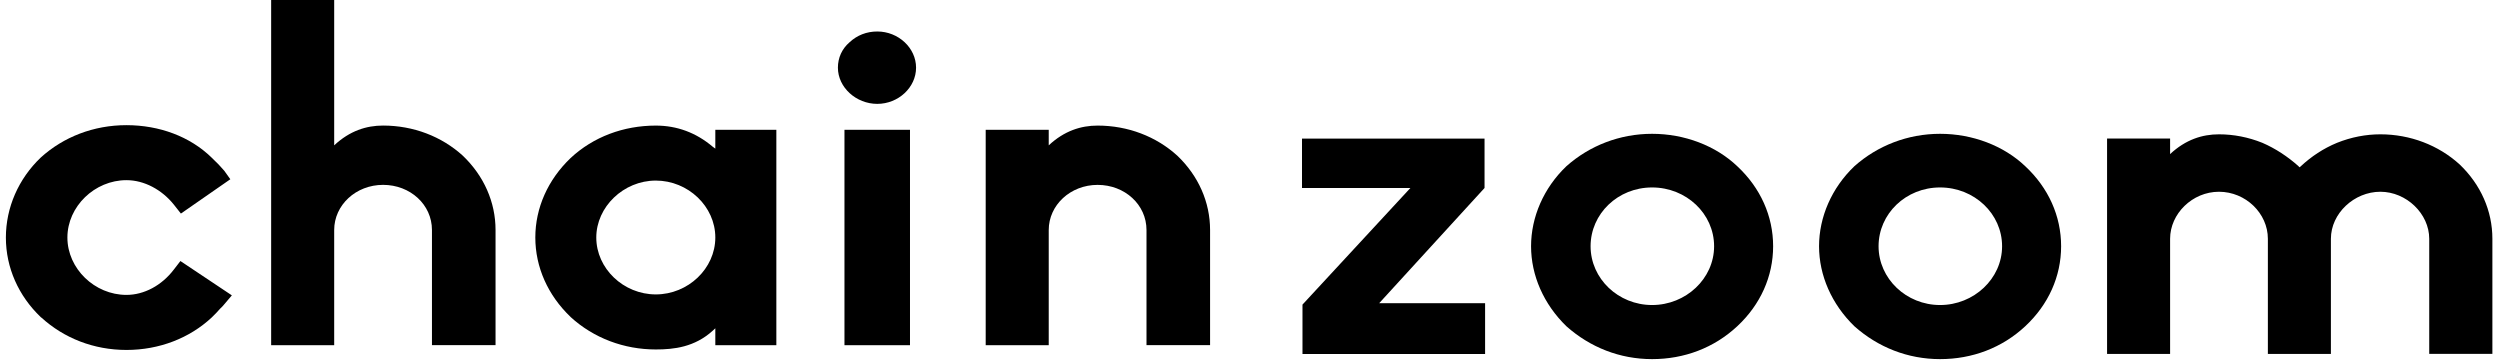 <svg width="295" height="43" viewBox="0 0 295 43" fill="none" xmlns="http://www.w3.org/2000/svg">
<path d="M4.858 37.465L4.8 37.412C2.185 34.912 0.694 31.584 0.694 28.035C0.694 24.486 2.185 21.098 4.8 18.599C7.48 16.159 11.049 14.769 14.919 14.769C18.788 14.769 22.414 16.099 24.972 18.599C25.567 19.153 26.04 19.654 26.463 20.149L27.179 21.151L21.346 25.201L20.515 24.146C19.089 22.368 17.004 21.259 14.919 21.259C11.171 21.259 7.953 24.366 7.953 28.029C7.953 31.691 11.164 34.798 14.919 34.798C17.004 34.798 19.082 33.689 20.515 31.805L21.289 30.802L27.358 34.852L26.463 35.908C26.341 36.075 26.162 36.242 25.99 36.409C25.689 36.743 25.338 37.131 24.979 37.465C22.364 39.904 18.788 41.294 14.926 41.294C11.063 41.294 7.545 39.904 4.872 37.465H4.858Z" fill="black"/>
<path d="M50.971 40.734V27.14C50.971 24.146 48.413 21.814 45.203 21.814C41.992 21.814 39.434 24.2 39.434 27.14V40.734H31.996V0H39.434V17.149C41.276 15.431 43.239 14.816 45.203 14.816C48.771 14.816 52.103 16.093 54.604 18.365C57.105 20.751 58.474 23.859 58.474 27.134V40.727H50.978L50.971 40.734Z" fill="black"/>
<path d="M67.331 37.401C64.651 34.848 63.168 31.52 63.168 28.025C63.168 24.529 64.659 21.201 67.331 18.648C70.011 16.149 73.58 14.819 77.385 14.819C79.886 14.819 82.143 15.654 84.107 17.318L84.408 17.539V15.32H91.609V40.736H84.408V38.738L84.107 39.019C81.964 40.963 79.528 41.237 77.385 41.237C73.637 41.237 70.069 39.907 67.331 37.408V37.401ZM70.362 28.025C70.362 31.687 73.573 34.741 77.385 34.741C81.197 34.741 84.408 31.687 84.408 28.025C84.408 24.362 81.197 21.308 77.385 21.308C73.573 21.308 70.362 24.416 70.362 28.025Z" fill="black"/>
<path d="M98.873 7.986C98.873 6.823 99.346 5.767 100.242 4.992C101.137 4.157 102.262 3.716 103.517 3.716C106.017 3.716 108.096 5.66 108.096 7.986C108.096 10.312 106.01 12.257 103.517 12.257C101.023 12.257 98.873 10.312 98.873 7.986ZM99.647 40.733V15.318H107.379V40.733H99.647Z" fill="black"/>
<path d="M135.287 40.736V27.143C135.287 24.149 132.729 21.816 129.518 21.816C126.308 21.816 123.75 24.202 123.75 27.143V40.736H116.312V15.32H123.75V17.151C125.591 15.434 127.555 14.819 129.518 14.819C133.087 14.819 136.419 16.095 138.92 18.368C141.421 20.753 142.789 23.861 142.789 27.136V40.729H135.294L135.287 40.736Z" fill="black"/>
<path d="M153.693 41.77V35.943L166.427 22.182H153.636V16.355H175.176V22.182L162.744 35.776H175.241V41.77H153.7H153.693Z" fill="black"/>
<path d="M184.829 38.493C182.149 35.886 180.666 32.498 180.666 29.056C180.666 25.614 182.157 22.173 184.829 19.62C187.567 17.18 191.135 15.79 194.948 15.79C198.76 15.79 202.443 17.18 205.001 19.62C207.739 22.173 209.229 25.501 209.229 29.056C209.229 32.612 207.739 35.94 205.001 38.493C202.264 41.046 198.753 42.376 194.948 42.376C191.143 42.376 187.631 40.986 184.829 38.493ZM187.689 29.056C187.689 32.886 190.963 35.993 194.948 35.993C198.932 35.993 202.264 32.886 202.264 29.056C202.264 25.227 198.989 22.119 194.948 22.119C190.906 22.119 187.689 25.227 187.689 29.056Z" fill="black"/>
<path d="M218.812 38.493C216.132 35.886 214.648 32.498 214.648 29.056C214.648 25.614 216.139 22.173 218.812 19.62C221.549 17.18 225.118 15.79 228.93 15.79C232.742 15.79 236.425 17.18 238.984 19.62C241.721 22.173 243.212 25.501 243.212 29.056C243.212 32.612 241.721 35.94 238.984 38.493C236.246 41.046 232.735 42.376 228.93 42.376C225.125 42.376 221.614 40.986 218.812 38.493ZM221.671 29.056C221.671 32.886 224.946 35.993 228.93 35.993C232.914 35.993 236.246 32.886 236.246 29.056C236.246 25.227 232.972 22.119 228.93 22.119C224.888 22.119 221.671 25.227 221.671 29.056Z" fill="black"/>
<path d="M286.649 41.767V28.174C286.649 25.233 283.969 22.627 280.88 22.627C277.792 22.627 275.047 25.179 275.047 28.174V41.767H267.609V28.174C267.609 25.179 264.993 22.627 261.84 22.627C258.688 22.627 256.072 25.233 256.072 28.174V41.767H248.634V16.351H256.072V18.182C257.914 16.465 259.877 15.85 261.84 15.85C263.567 15.85 265.294 16.184 266.957 16.852C268.505 17.521 269.931 18.463 271.242 19.626C271.242 19.679 271.299 19.679 271.364 19.739L271.486 19.626C272.733 18.463 274.166 17.514 275.771 16.852C277.441 16.184 279.16 15.85 280.887 15.85C284.399 15.85 287.731 17.126 290.232 19.398C292.733 21.784 294.101 24.892 294.101 28.167V41.76H286.663L286.649 41.767Z" fill="black"/>
</svg>
